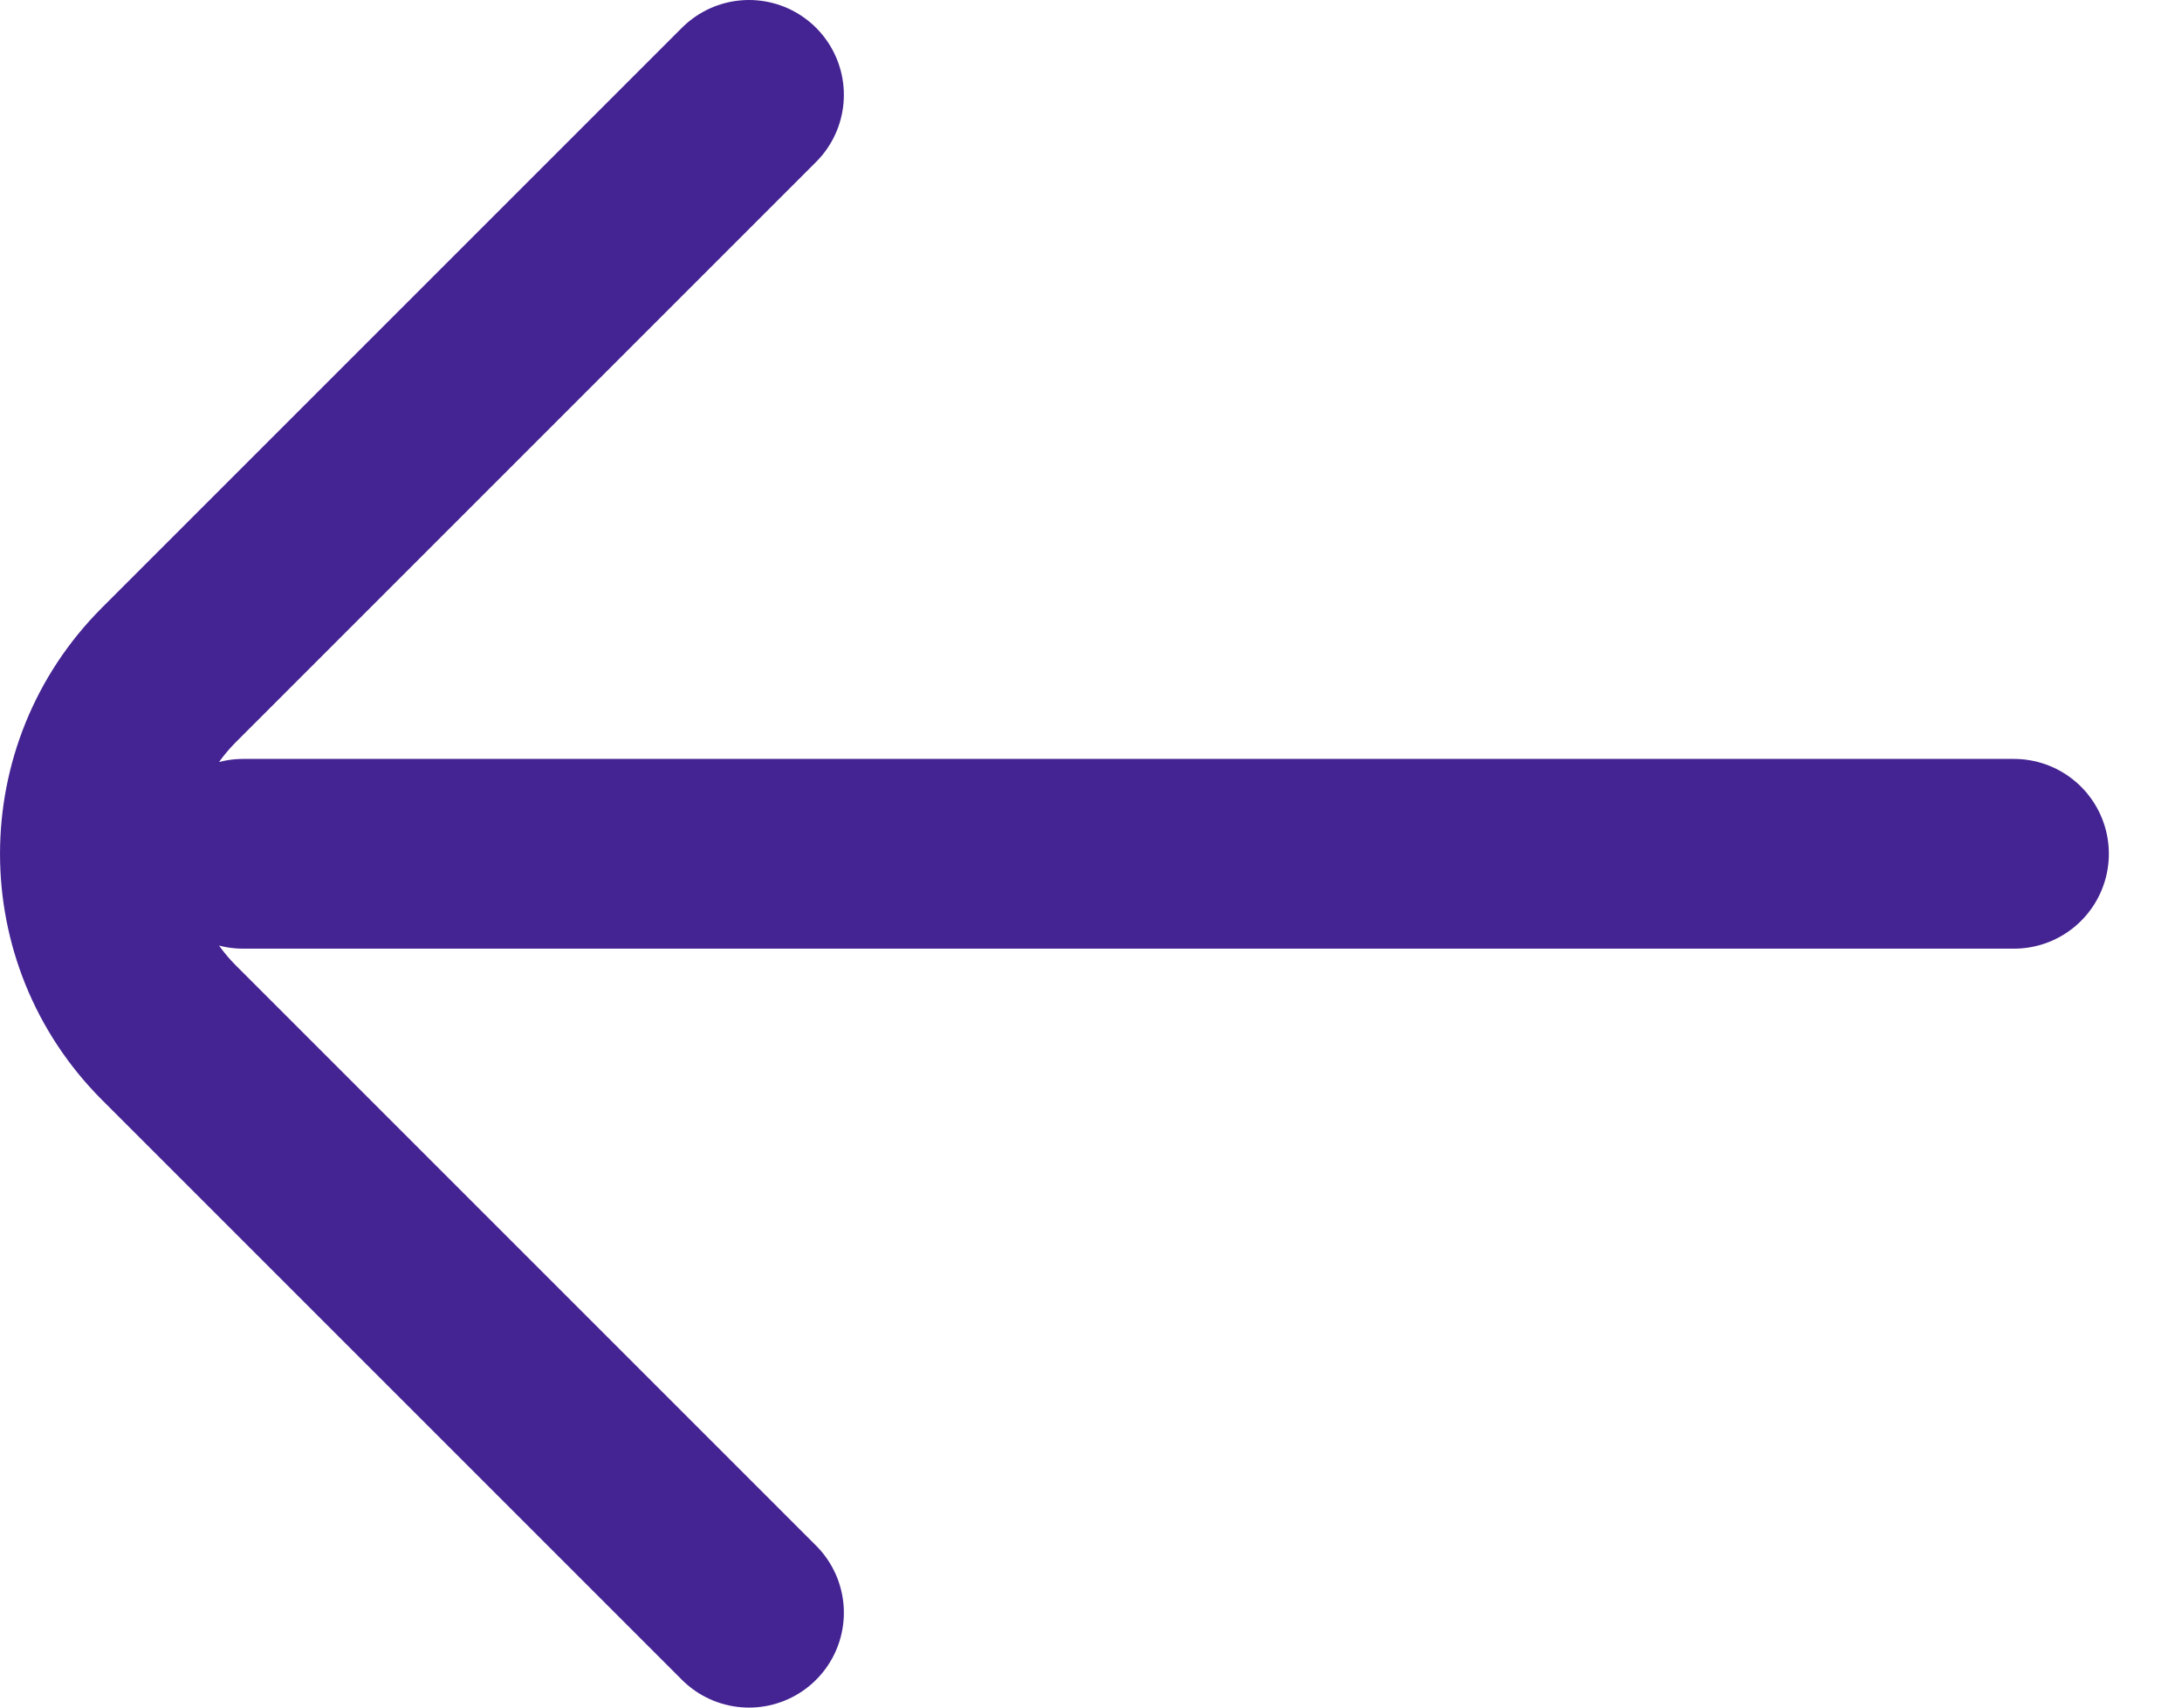 <svg width="23" height="18" viewBox="0 0 23 18" fill="none" xmlns="http://www.w3.org/2000/svg">
<path d="M7.895 1L1.781 7.114C0.74 8.156 0.74 9.844 1.781 10.886L7.895 17M2.562 9H21.229" stroke="#442392" stroke-width="2" stroke-linecap="round"/>
</svg>
